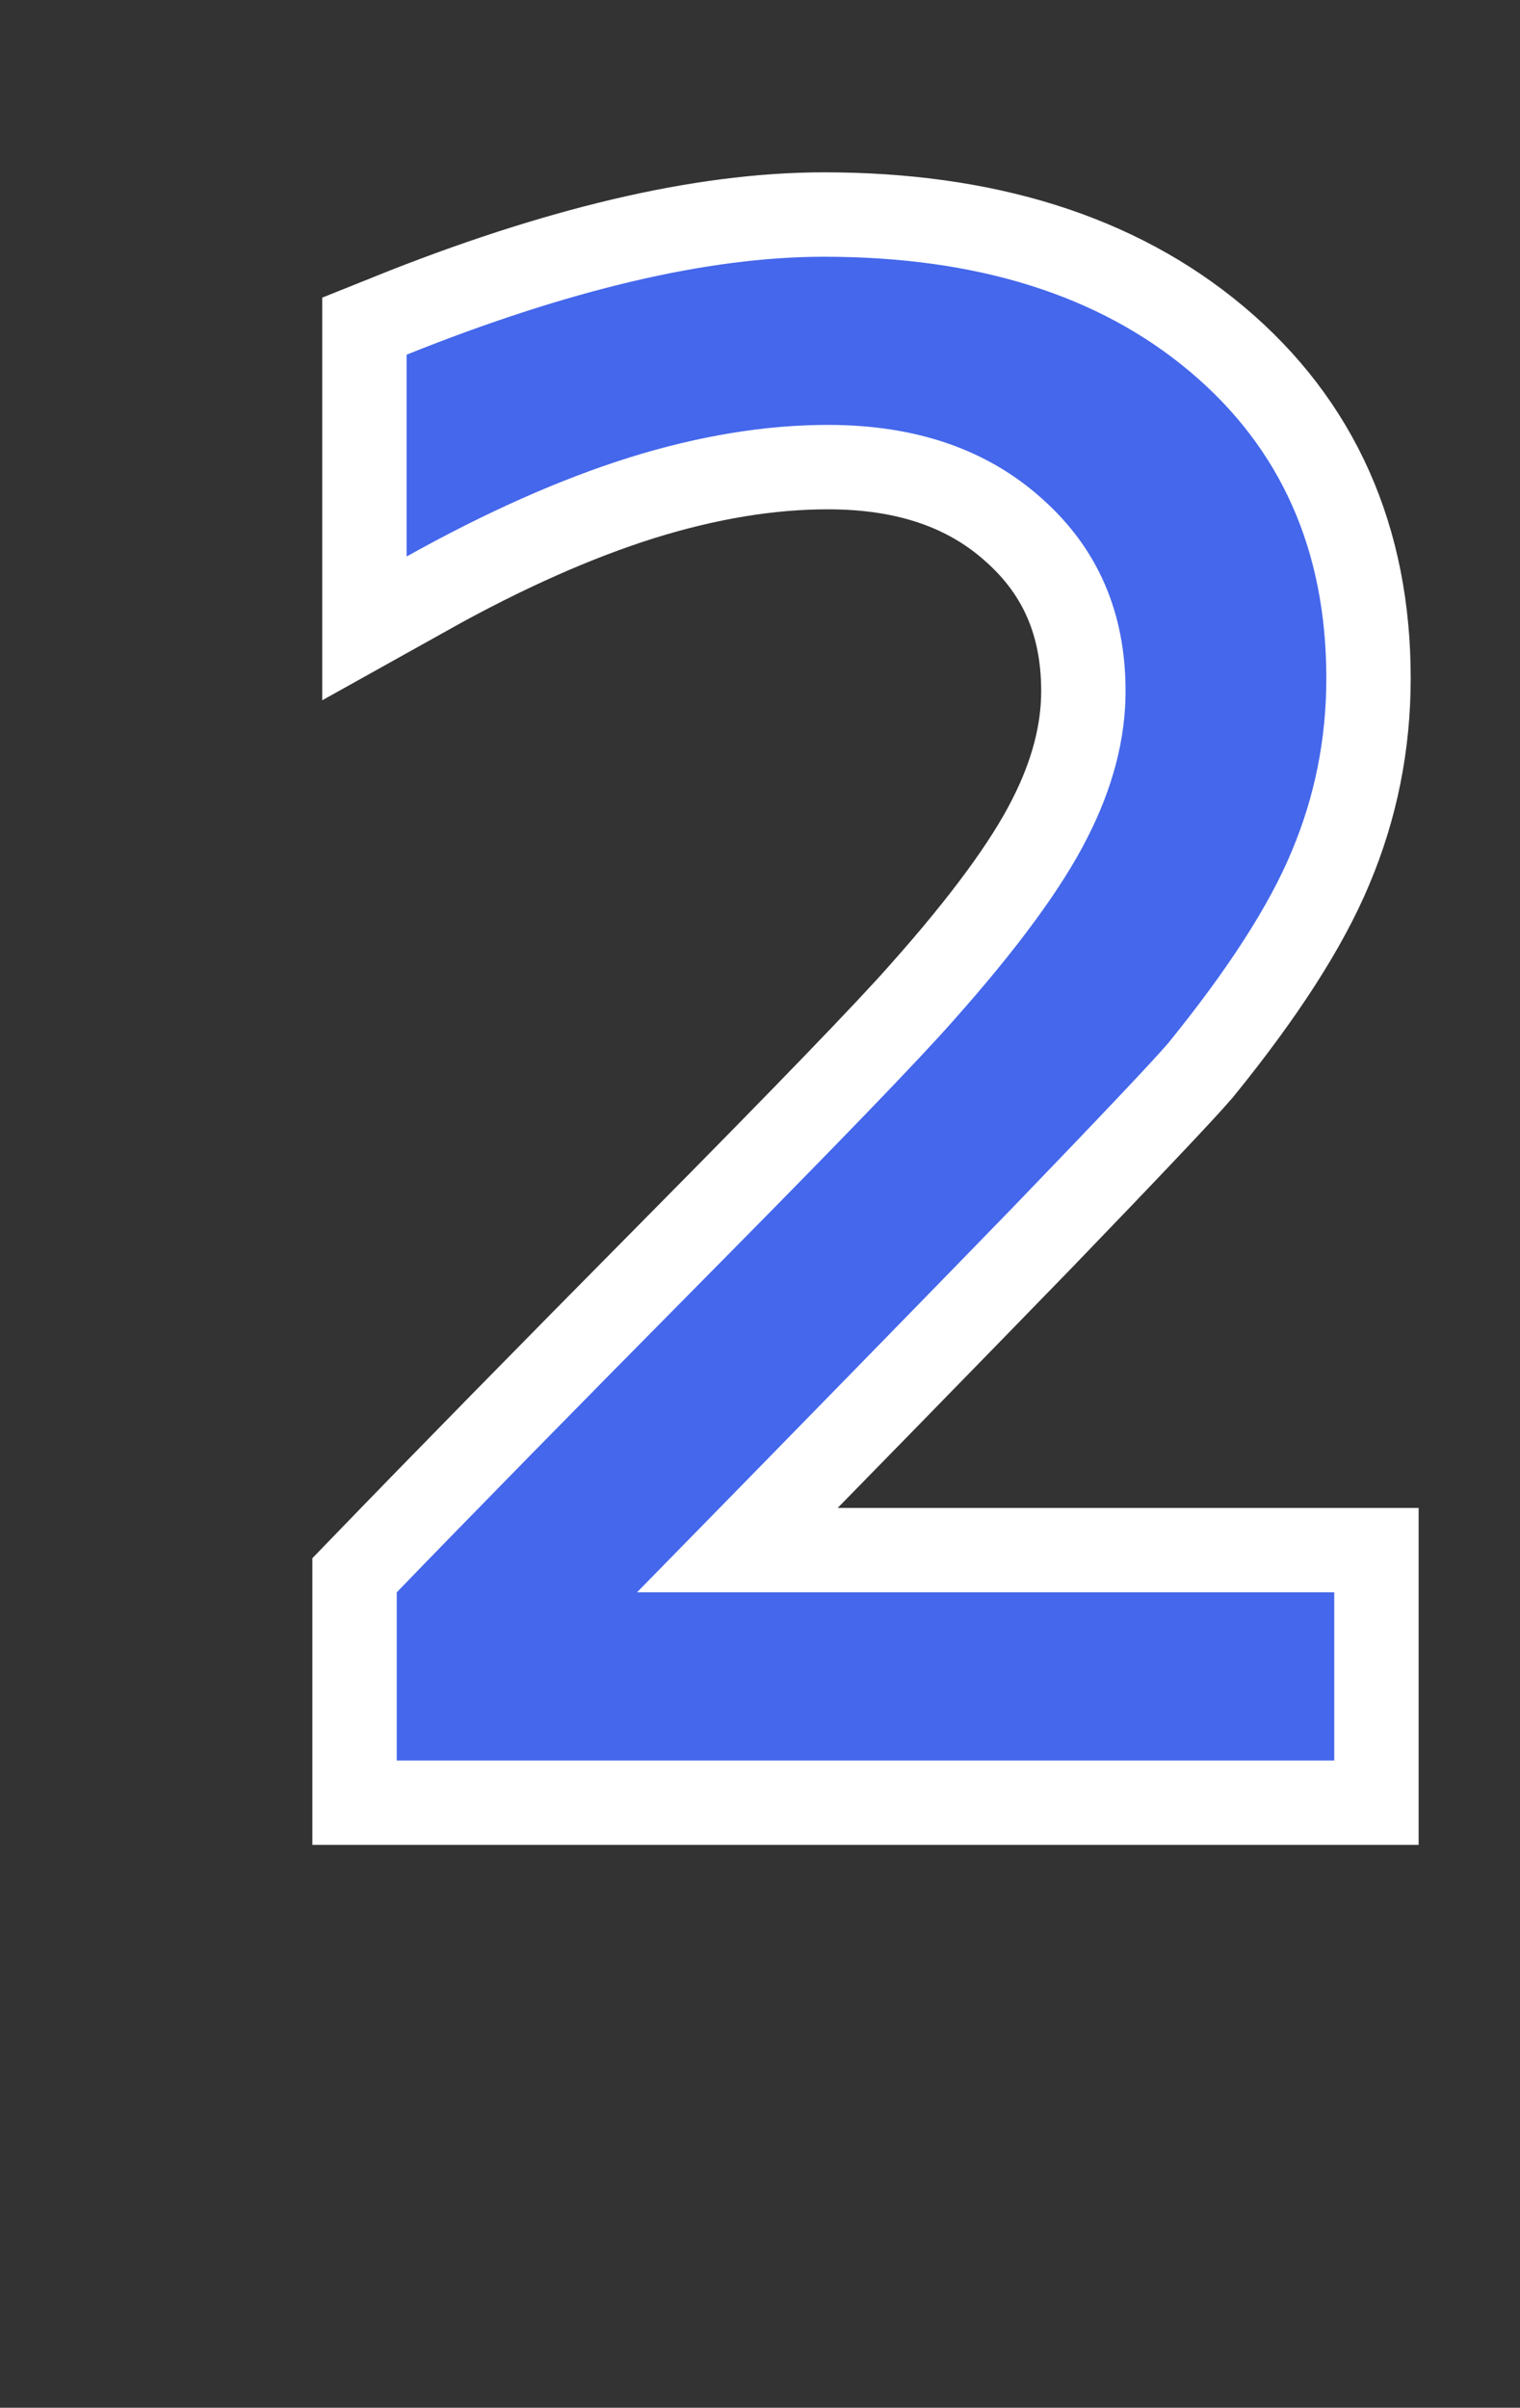 <?xml version="1.0" encoding="UTF-8" standalone="no"?>
<!-- Created with Inkscape (http://www.inkscape.org/) -->

<svg
   xmlns:dc="http://purl.org/dc/elements/1.1/"
   xmlns:cc="http://creativecommons.org/ns#"
   xmlns:rdf="http://www.w3.org/1999/02/22-rdf-syntax-ns#"
   xmlns:svg="http://www.w3.org/2000/svg"
   xmlns="http://www.w3.org/2000/svg"
   xmlns:sodipodi="http://sodipodi.sourceforge.net/DTD/sodipodi-0.dtd"
   xmlns:inkscape="http://www.inkscape.org/namespaces/inkscape"
   width="27.742"
   height="43.928"
   id="svg3439"
   version="1.1"
   inkscape:version="0.92+devel unknown"
   sodipodi:docname="num_players_2.svg">
  <rect width="100%" height="100%" fill="#333333" stroke="none"/>
  <defs
     id="defs3441" />
  <sodipodi:namedview
     id="base"
     pagecolor="#cb00c0"
     bordercolor="#666666"
     borderopacity="1.0"
     inkscape:pageopacity="0"
     inkscape:pageshadow="2"
     inkscape:zoom="3.2302839"
     inkscape:cx="81.233257"
     inkscape:cy="31.443848"
     inkscape:document-units="px"
     inkscape:current-layer="layer1"
     showgrid="false"
     inkscape:window-width="1366"
     inkscape:window-height="704"
     inkscape:window-x="0"
     inkscape:window-y="0"
     inkscape:window-maximized="1"
     fit-margin-top="3"
     fit-margin-left="15"
     fit-margin-right="3"
     fit-margin-bottom="3"
     inkscape:document-rotation="0" />
  <g
     inkscape:label="Layer 1"
     inkscape:groupmode="layer"
     id="layer1"
     transform="translate(-239.254,-1028.369)">
    <g
       aria-label="2"
       style="font-style:normal;font-variant:normal;font-weight:normal;font-stretch:normal;font-size:36.965px;line-height:61.609px;font-family:'DejaVu Sans';-inkscape-font-specification:'DejaVu Sans, Normal';font-variant-ligatures:normal;font-variant-position:normal;font-variant-caps:normal;font-variant-numeric:normal;font-variant-alternates:normal;font-feature-settings:normal;text-indent:0;text-align:start;text-decoration:none;text-decoration-line:none;text-decoration-style:solid;text-decoration-color:#000000;letter-spacing:0px;word-spacing:0px;text-transform:none;writing-mode:lr-tb;direction:ltr;text-orientation:mixed;dominant-baseline:auto;baseline-shift:baseline;text-anchor:start;white-space:normal;shape-padding:0;opacity:1;vector-effect:none;fill:#4467eb;fill-opacity:1;stroke:#ffffff;stroke-width:3.08px;stroke-linecap:butt;stroke-linejoin:miter;stroke-miterlimit:4;stroke-dasharray:none;stroke-dashoffset:0;stroke-opacity:1"
       id="text379">
      <path
         d="m 250.881,1057.42 h 12.725 v 3.068 h -17.111 v -3.068 q 2.076,-2.148 5.649,-5.758 3.592,-3.628 4.512,-4.675 1.751,-1.967 2.437,-3.321 0.704,-1.372 0.704,-2.689 0,-2.148 -1.516,-3.502 -1.498,-1.354 -3.917,-1.354 -1.715,0 -3.628,0.596 -1.895,0.596 -4.061,1.805 v -3.682 q 2.202,-0.884 4.115,-1.336 1.913,-0.451 3.502,-0.451 4.187,0 6.678,2.094 2.491,2.094 2.491,5.595 0,1.661 -0.632,3.159 -0.614,1.48 -2.256,3.502 -0.451,0.523 -2.87,3.032 -2.419,2.491 -6.823,6.985 z"
         style="font-style:normal;font-variant:normal;font-weight:normal;font-stretch:normal;font-size:36.965px;font-family:'DejaVu Sans';-inkscape-font-specification:'DejaVu Sans, Normal';font-variant-ligatures:normal;font-variant-caps:normal;font-variant-numeric:normal;font-feature-settings:normal;text-align:start;writing-mode:lr-tb;text-anchor:start;fill:#4467eb;fill-opacity:1;stroke:#ffffff;stroke-width:3.08px;stroke-opacity:1"
         id="path428" />
    </g>
    <g
       aria-label="2"
       style="font-style:normal;font-variant:normal;font-weight:normal;font-stretch:normal;font-size:36.965px;line-height:61.609px;font-family:'DejaVu Sans';-inkscape-font-specification:'DejaVu Sans, Normal';font-variant-ligatures:normal;font-variant-position:normal;font-variant-caps:normal;font-variant-numeric:normal;font-variant-alternates:normal;font-feature-settings:normal;text-indent:0;text-align:start;text-decoration:none;text-decoration-line:none;text-decoration-style:solid;text-decoration-color:#000000;letter-spacing:0px;word-spacing:0px;text-transform:none;writing-mode:lr-tb;direction:ltr;text-orientation:mixed;dominant-baseline:auto;baseline-shift:baseline;text-anchor:start;white-space:normal;shape-padding:0;opacity:1;vector-effect:none;fill:#4467eb;fill-opacity:1;stroke:none;stroke-width:3.08px;stroke-linecap:butt;stroke-linejoin:miter;stroke-miterlimit:4;stroke-dasharray:none;stroke-dashoffset:0;stroke-opacity:1"
       id="text375">
      <path
         d="m 250.881,1057.42 h 12.725 v 3.068 h -17.111 v -3.068 q 2.076,-2.148 5.649,-5.758 3.592,-3.628 4.512,-4.675 1.751,-1.967 2.437,-3.321 0.704,-1.372 0.704,-2.689 0,-2.148 -1.516,-3.502 -1.498,-1.354 -3.917,-1.354 -1.715,0 -3.628,0.596 -1.895,0.596 -4.061,1.805 v -3.682 q 2.202,-0.884 4.115,-1.336 1.913,-0.451 3.502,-0.451 4.187,0 6.678,2.094 2.491,2.094 2.491,5.595 0,1.661 -0.632,3.159 -0.614,1.48 -2.256,3.502 -0.451,0.523 -2.87,3.032 -2.419,2.491 -6.823,6.985 z"
         style="font-style:normal;font-variant:normal;font-weight:normal;font-stretch:normal;font-size:36.965px;font-family:'DejaVu Sans';-inkscape-font-specification:'DejaVu Sans, Normal';font-variant-ligatures:normal;font-variant-caps:normal;font-variant-numeric:normal;font-feature-settings:normal;text-align:start;writing-mode:lr-tb;text-anchor:start;fill:#4467eb;fill-opacity:1;stroke-width:3.08px"
         id="path425" />
    </g>
  </g>
</svg>
